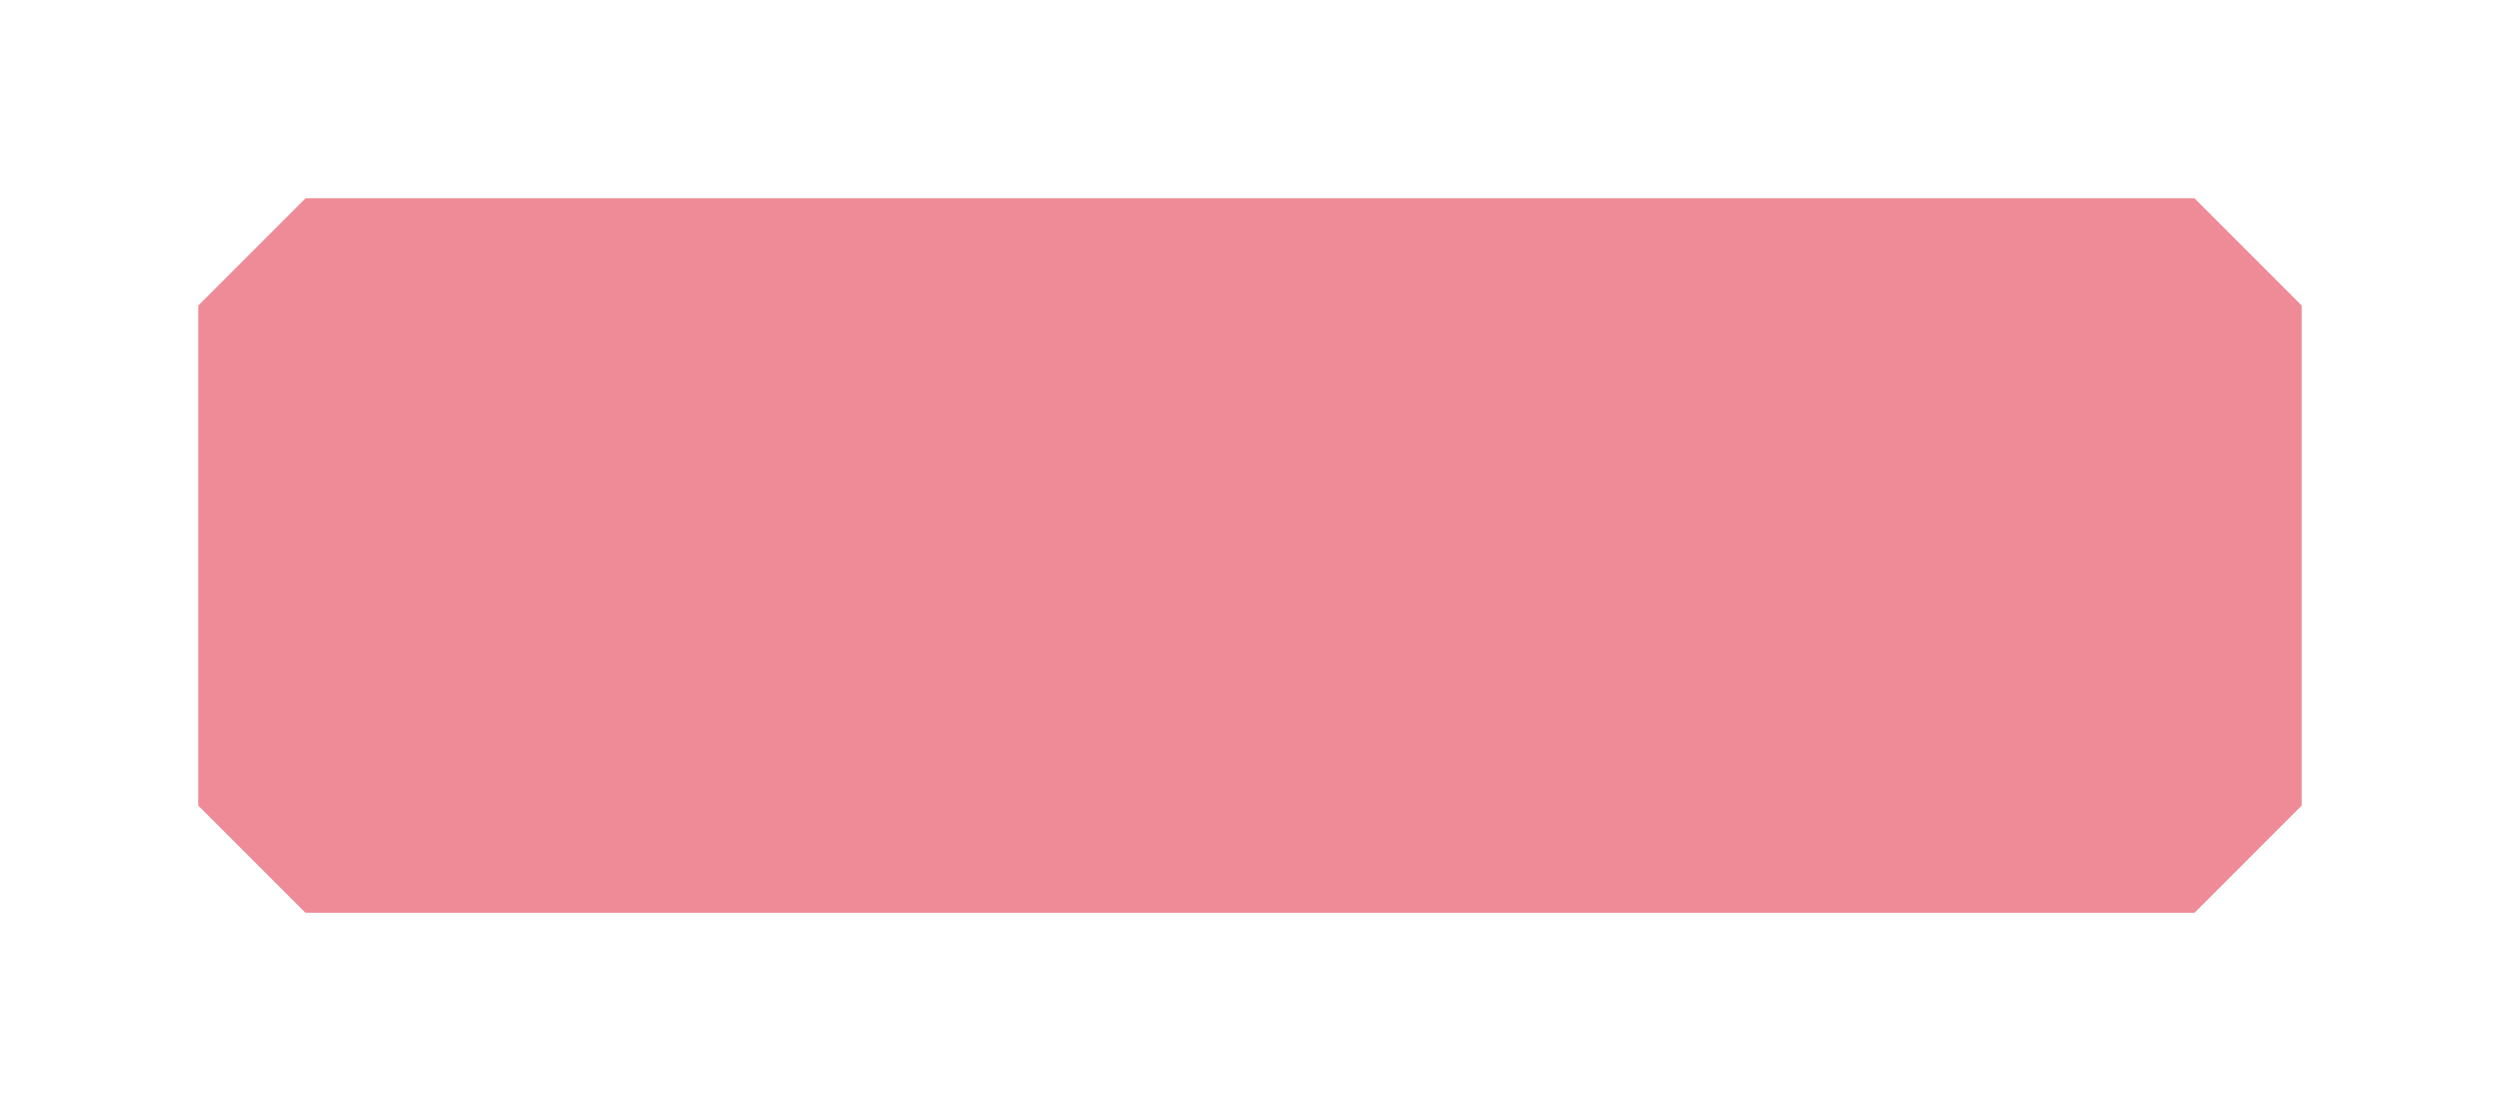 ﻿<?xml version="1.0" encoding="utf-8"?>
<svg version="1.1" xmlns:xlink="http://www.w3.org/1999/xlink" width="63px" height="28px" xmlns="http://www.w3.org/2000/svg">
  <defs>
    <filter x="280px" y="72px" width="63px" height="28px" filterUnits="userSpaceOnUse" id="filter113">
      <feOffset dx="0" dy="0" in="SourceAlpha" result="shadowOffsetInner" />
      <feGaussianBlur stdDeviation="2.5" in="shadowOffsetInner" result="shadowGaussian" />
      <feComposite in2="shadowGaussian" operator="atop" in="SourceAlpha" result="shadowComposite" />
      <feColorMatrix type="matrix" values="0 0 0 0 0  0 0 0 0 0  0 0 0 0 0  0 0 0 0.2 0  " in="shadowComposite" />
    </filter>
    <g id="widget114">
      <path d="M 285 79.7  L 287.7 77  L 335.3 77  L 338 79.7  L 338 92.3  L 335.3 95  L 287.7 95  L 285 92.3  L 285 79.7  Z " fill-rule="nonzero" fill="#ec808d" stroke="none" fill-opacity="0.698" />
    </g>
  </defs>
  <g transform="matrix(1 0 0 1 -280 -72 )">
    <use xlink:href="#widget114" filter="url(#filter113)" />
    <use xlink:href="#widget114" />
  </g>
</svg>